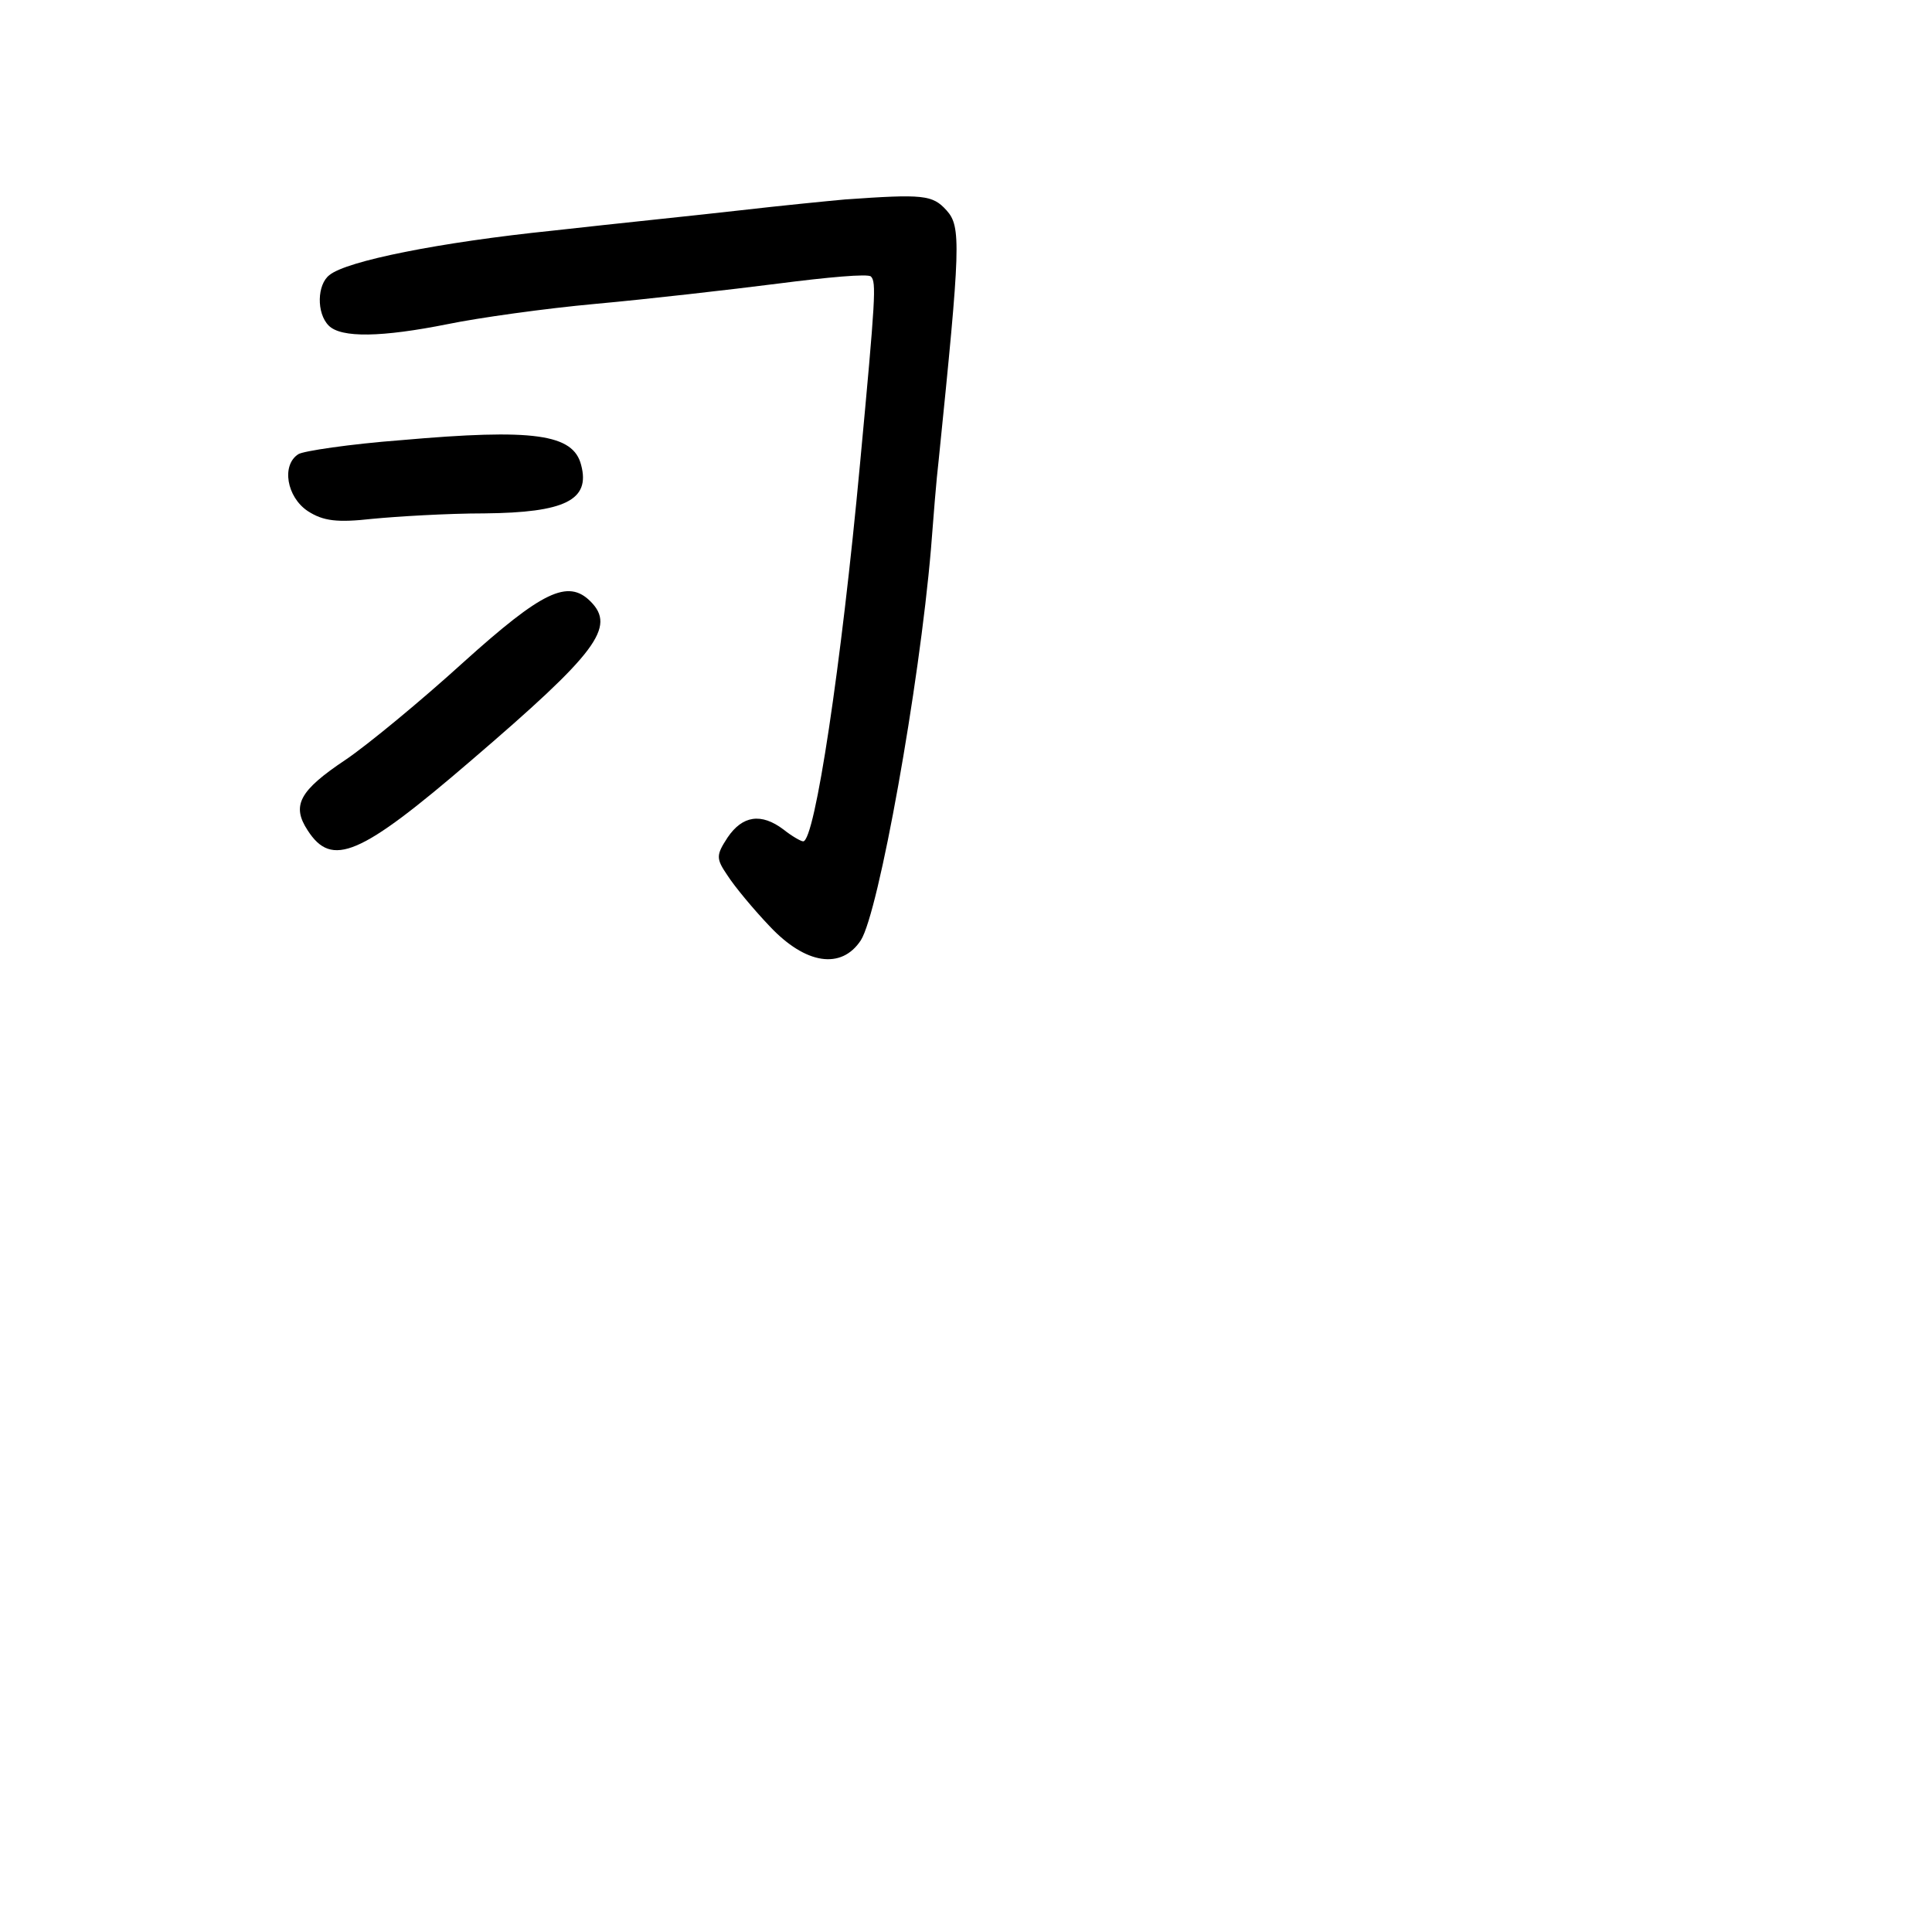 <?xml version="1.0" standalone="no"?>
<!DOCTYPE svg PUBLIC "-//W3C//DTD SVG 20010904//EN"
 "http://www.w3.org/TR/2001/REC-SVG-20010904/DTD/svg10.dtd">
<svg version="1.0" xmlns="http://www.w3.org/2000/svg"
 width="248pt" height="248pt" viewBox="0 0 248 248"
 preserveAspectRatio="xMidYMid meet">
<g transform="translate(0,248) scale(0.1,-0.1)"
fill="#000000" stroke="none">
<path d="M1085 2224 c-22 -2 -83 -8 -135 -14 -52 -6 -160 -17 -240 -26 -146
-15 -265 -39 -287 -57 -16 -12 -17 -49 -1 -65 16 -16 68 -15 153 2 39 8 124
20 190 26 66 6 171 18 234 26 62 8 116 13 119 9 7 -7 6 -26 -14 -240 -24 -259
-58 -485 -73 -485 -3 0 -15 7 -25 15 -29 22 -53 18 -72 -10 -15 -23 -15 -27 0
-49 9 -14 33 -43 54 -65 46 -49 92 -56 117 -18 23 36 75 326 90 502 3 39 7 90
10 115 28 275 29 299 10 320 -18 20 -30 21 -130 14z"/>
<path d="M515 1915 c-66 -5 -126 -14 -132 -18 -22 -14 -15 -55 12 -73 20 -13
38 -15 83 -10 31 3 96 7 144 7 103 1 136 17 124 62 -10 40 -61 47 -231 32z"/>
<path d="M595 1630 c-55 -50 -123 -106 -151 -125 -60 -40 -70 -59 -49 -91 31
-48 67 -33 210 90 161 138 186 171 153 204 -29 29 -62 13 -163 -78z"/>
</g>
</svg>
